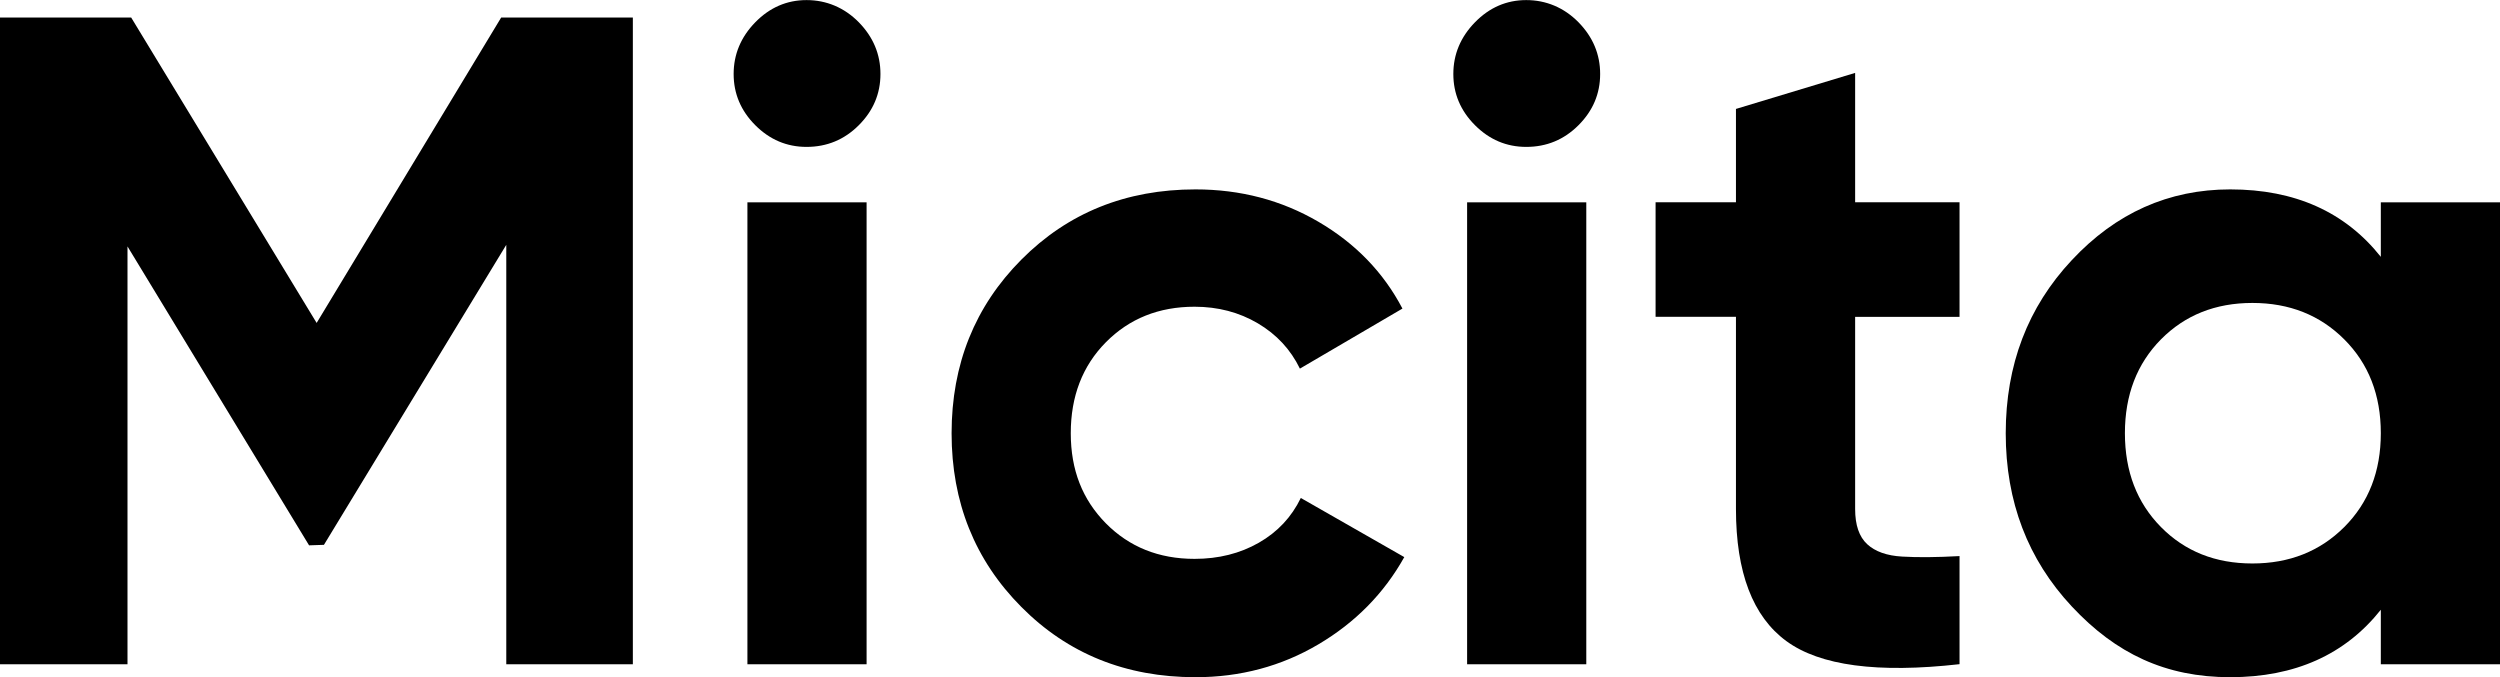 <svg xmlns="http://www.w3.org/2000/svg" viewBox="0 0 297.66 80.63" fill="currentColor">
  <path d="M75.35 2.09v77H60.28V29.15l-21.71 35.72-1.77.06L15.18 29.34v49.75H0V2.09h15.62l22.08 36.36L59.67 2.09h15.68Z"/>
  <path d="M96.03 17.49c-2.35 0-4.38-.86-6.1-2.58-1.72-1.72-2.58-3.76-2.58-6.1s.86-4.4 2.58-6.16c1.72-1.76 3.76-2.64 6.1-2.64s4.49.88 6.22 2.64c1.72 1.76 2.58 3.81 2.58 6.16s-.86 4.38-2.58 6.1-3.79 2.58-6.22 2.58ZM88.99 79.09V24.09h14.19v55H88.99Z"/>
  <path d="M142.34 80.63c-8.29 0-15.2-2.79-20.73-8.36-5.54-5.57-8.31-12.47-8.31-20.68s2.77-15.11 8.31-20.68c5.54-5.57 12.45-8.36 20.73-8.36 5.35 0 10.23 1.28 14.63 3.85 4.4 2.57 7.74 6.01 10.01 10.34l-12.21 7.15c-1.1-2.27-2.77-4.07-5-5.39-2.24-1.32-4.75-1.98-7.54-1.98-4.25 0-7.77 1.41-10.56 4.23-2.79 2.82-4.18 6.44-4.18 10.83s1.39 7.9 4.18 10.73c2.79 2.82 6.31 4.23 10.56 4.23 2.86 0 5.41-.64 7.65-1.92 2.24-1.28 3.9-3.06 5-5.33l12.32 7.04c-2.42 4.33-5.83 7.79-10.23 10.39-4.4 2.6-9.28 3.91-14.63 3.91Z"/>
  <path d="M181.72 17.49c-2.35 0-4.38-.86-6.1-2.58-1.72-1.72-2.58-3.76-2.58-6.1s.86-4.4 2.58-6.16c1.72-1.76 3.76-2.64 6.1-2.64s4.49.88 6.22 2.64c1.72 1.76 2.58 3.81 2.58 6.16s-.86 4.38-2.58 6.1-3.79 2.58-6.22 2.58ZM174.68 79.09V24.09h14.19v55h-14.19Z"/>
  <path d="M233.31 37.73h-12.43v22.88c0 1.91.48 3.3 1.43 4.18.95.88 2.35 1.38 4.18 1.48 1.83.11 4.11.09 6.82-.06v12.87c-9.75 1.1-16.63.18-20.62-2.75-4-2.93-6-8.18-6-15.73v-22.88h-9.57v-13.64h9.57v-11.11l14.19-4.29v15.4h12.43v13.64Z"/>
  <path d="M283.47 24.09h14.19v55h-14.19v-6.49c-4.25 5.35-10.23 8.03-17.93 8.03s-13.62-2.81-18.86-8.42c-5.24-5.61-7.87-12.48-7.87-20.62s2.62-15.02 7.87-20.62c5.24-5.61 11.53-8.42 18.86-8.42 7.7 0 13.68 2.68 17.93 8.03v-6.49ZM257.29 62.75c2.86 2.9 6.49 4.34 10.89 4.34s8.05-1.45 10.94-4.34c2.9-2.9 4.35-6.62 4.35-11.17s-1.45-8.27-4.35-11.17c-2.9-2.9-6.54-4.34-10.94-4.34s-8.03 1.45-10.89 4.34c-2.86 2.9-4.29 6.62-4.29 11.17s1.43 8.27 4.29 11.17Z"/>
</svg>
